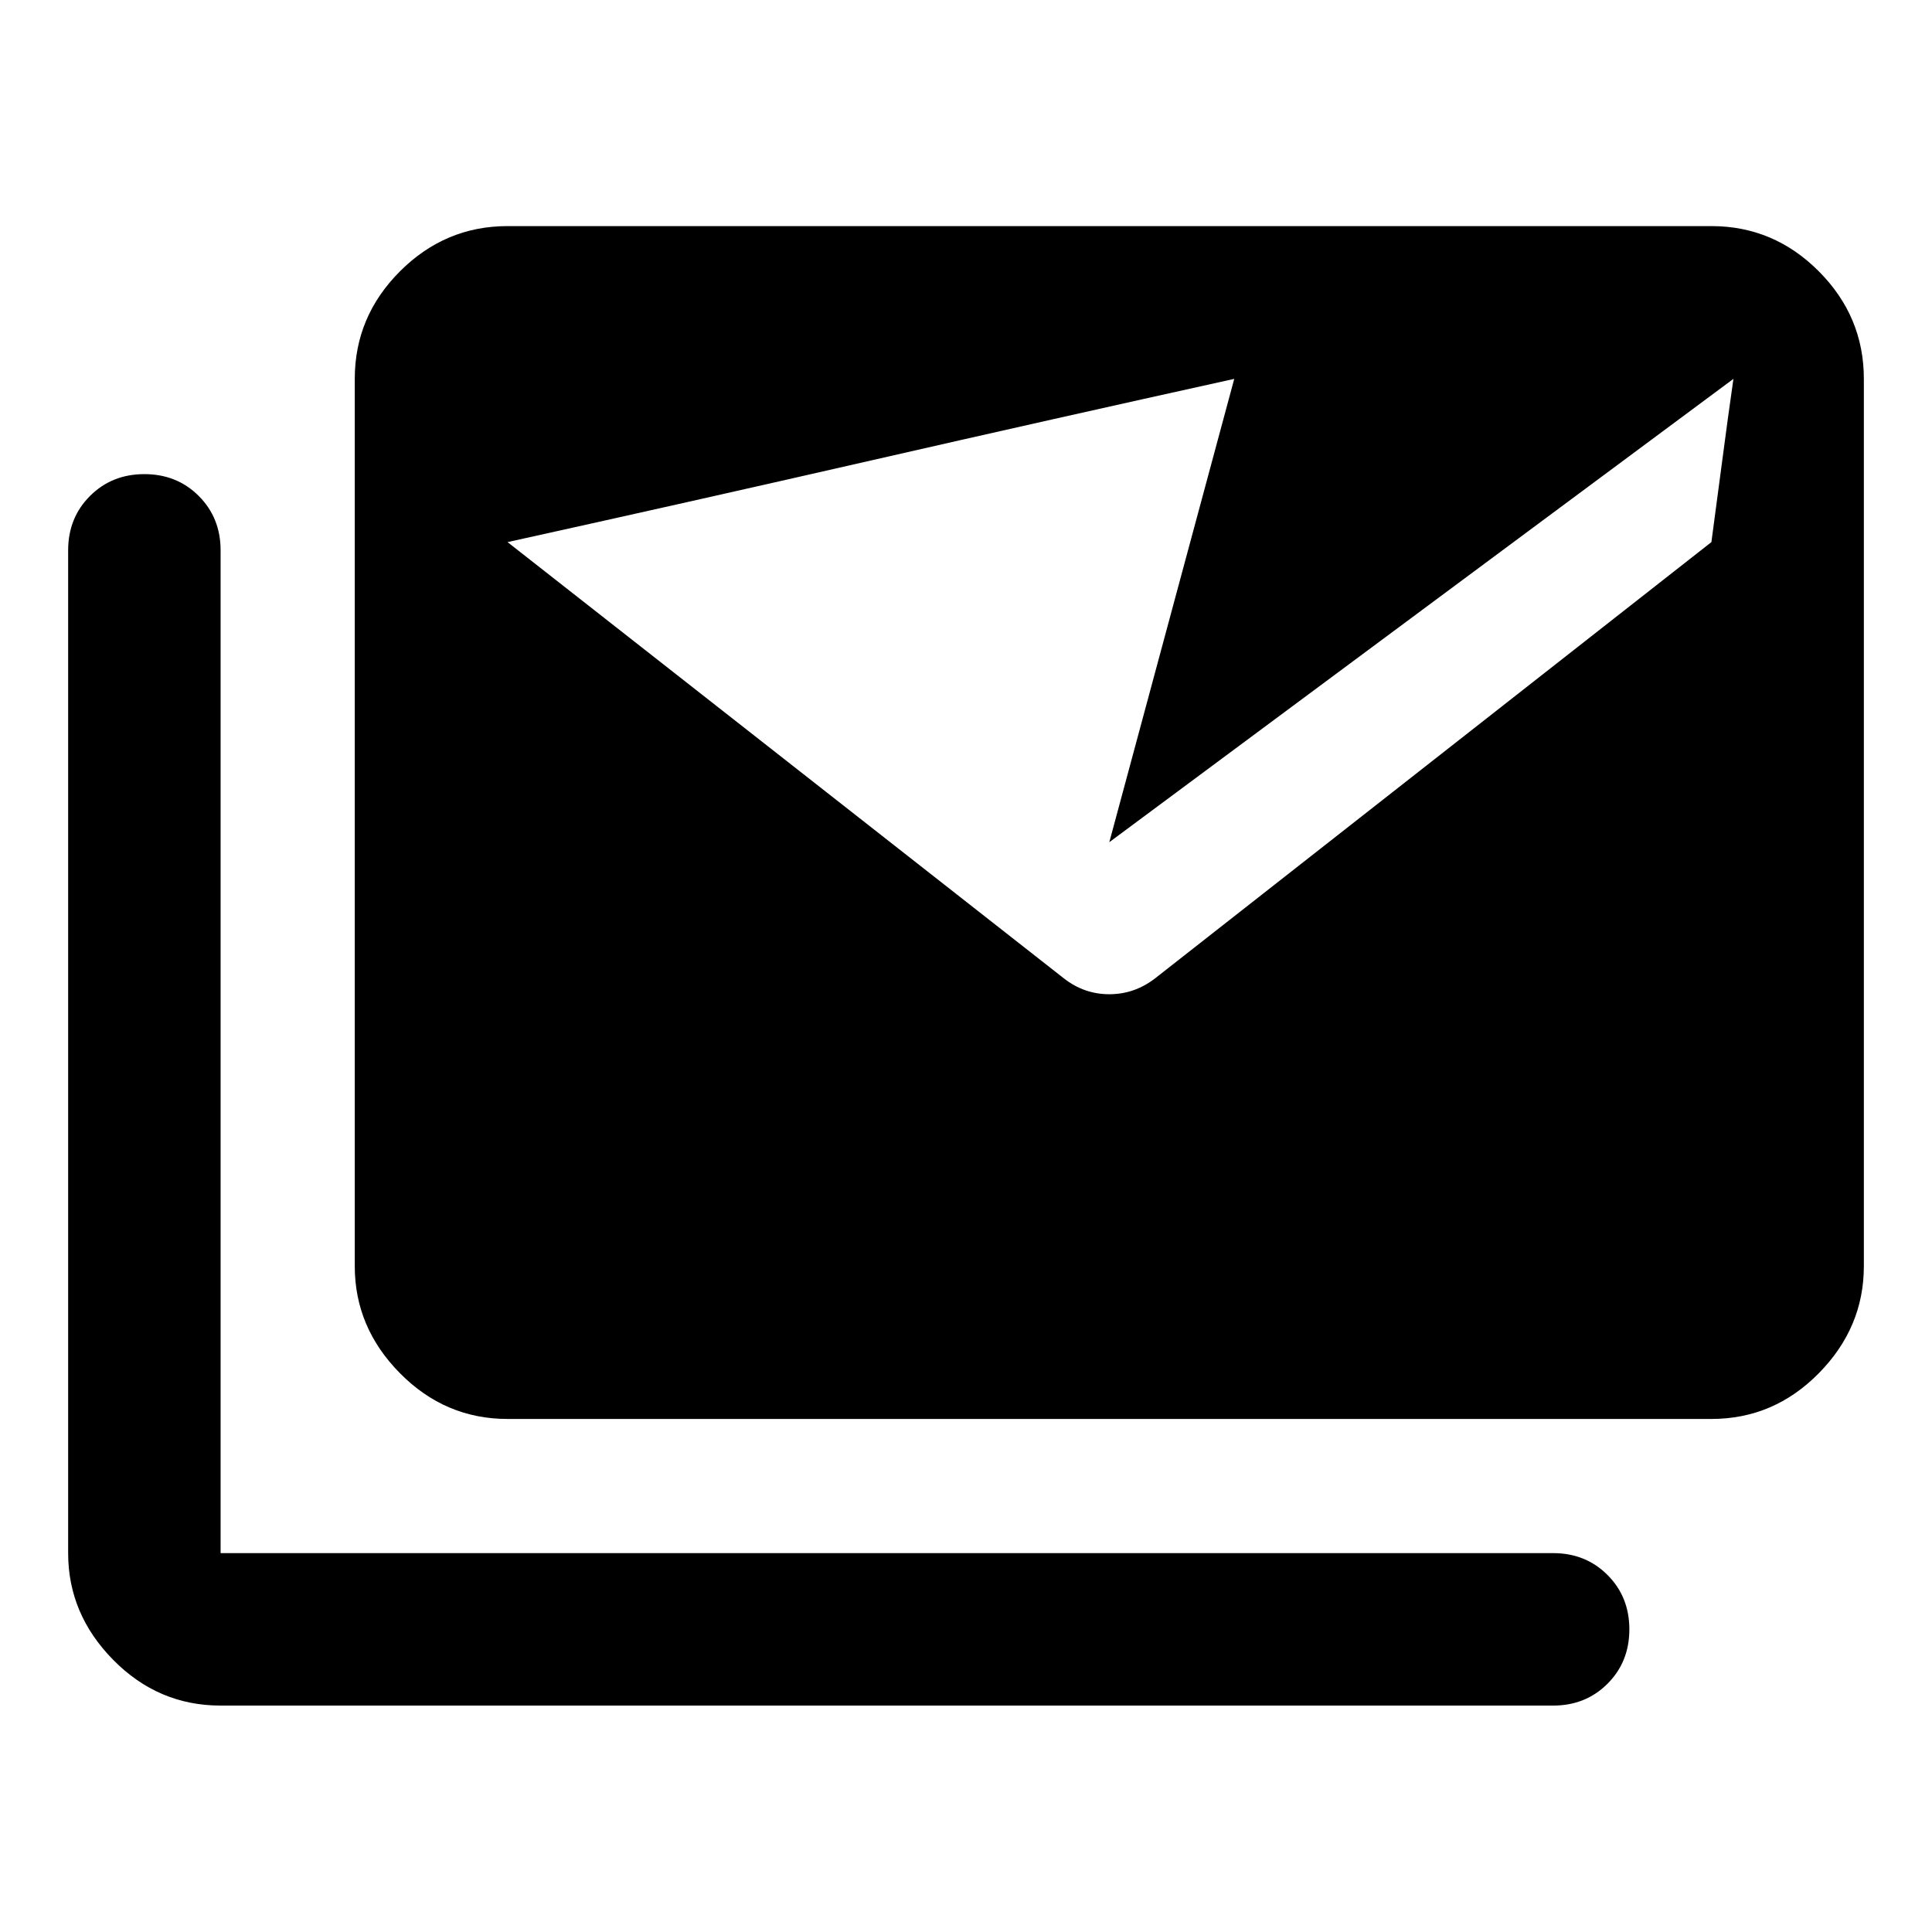 <svg xmlns="http://www.w3.org/2000/svg" height="40" viewBox="0 -960 960 960" width="40"><path d="M528.724-473.782q10.037 7.811 22.486 7.811t22.645-7.811l276.529-216.849q2.696-19.92 5.392-40.554t5.551-40.555L551.21-541.521l62.081-230.219q-90.234 19.921-180.548 40.555-90.314 20.634-180.548 40.554l276.529 216.849ZM109.616-112.507q-30.986 0-53.37-22.717-22.384-22.718-22.384-53.036v-498.27q0-16.166 10.855-27.022 10.855-10.855 27.022-10.855 16.166 0 27.021 10.855 10.856 10.856 10.856 27.022v498.27H771.74q16.167 0 27.022 10.855 10.855 10.855 10.855 27.021 0 16.167-10.855 27.022-10.855 10.855-27.022 10.855H109.616Zm142.579-142.42q-30.986 0-53.449-22.717-22.464-22.717-22.464-53.196v-440.9q0-30.985 22.464-53.449 22.463-22.463 53.449-22.463h598.189q30.986 0 53.37 22.463 22.384 22.464 22.384 53.449v440.9q0 30.479-22.384 53.196t-53.37 22.717H252.195Z"/></svg>
